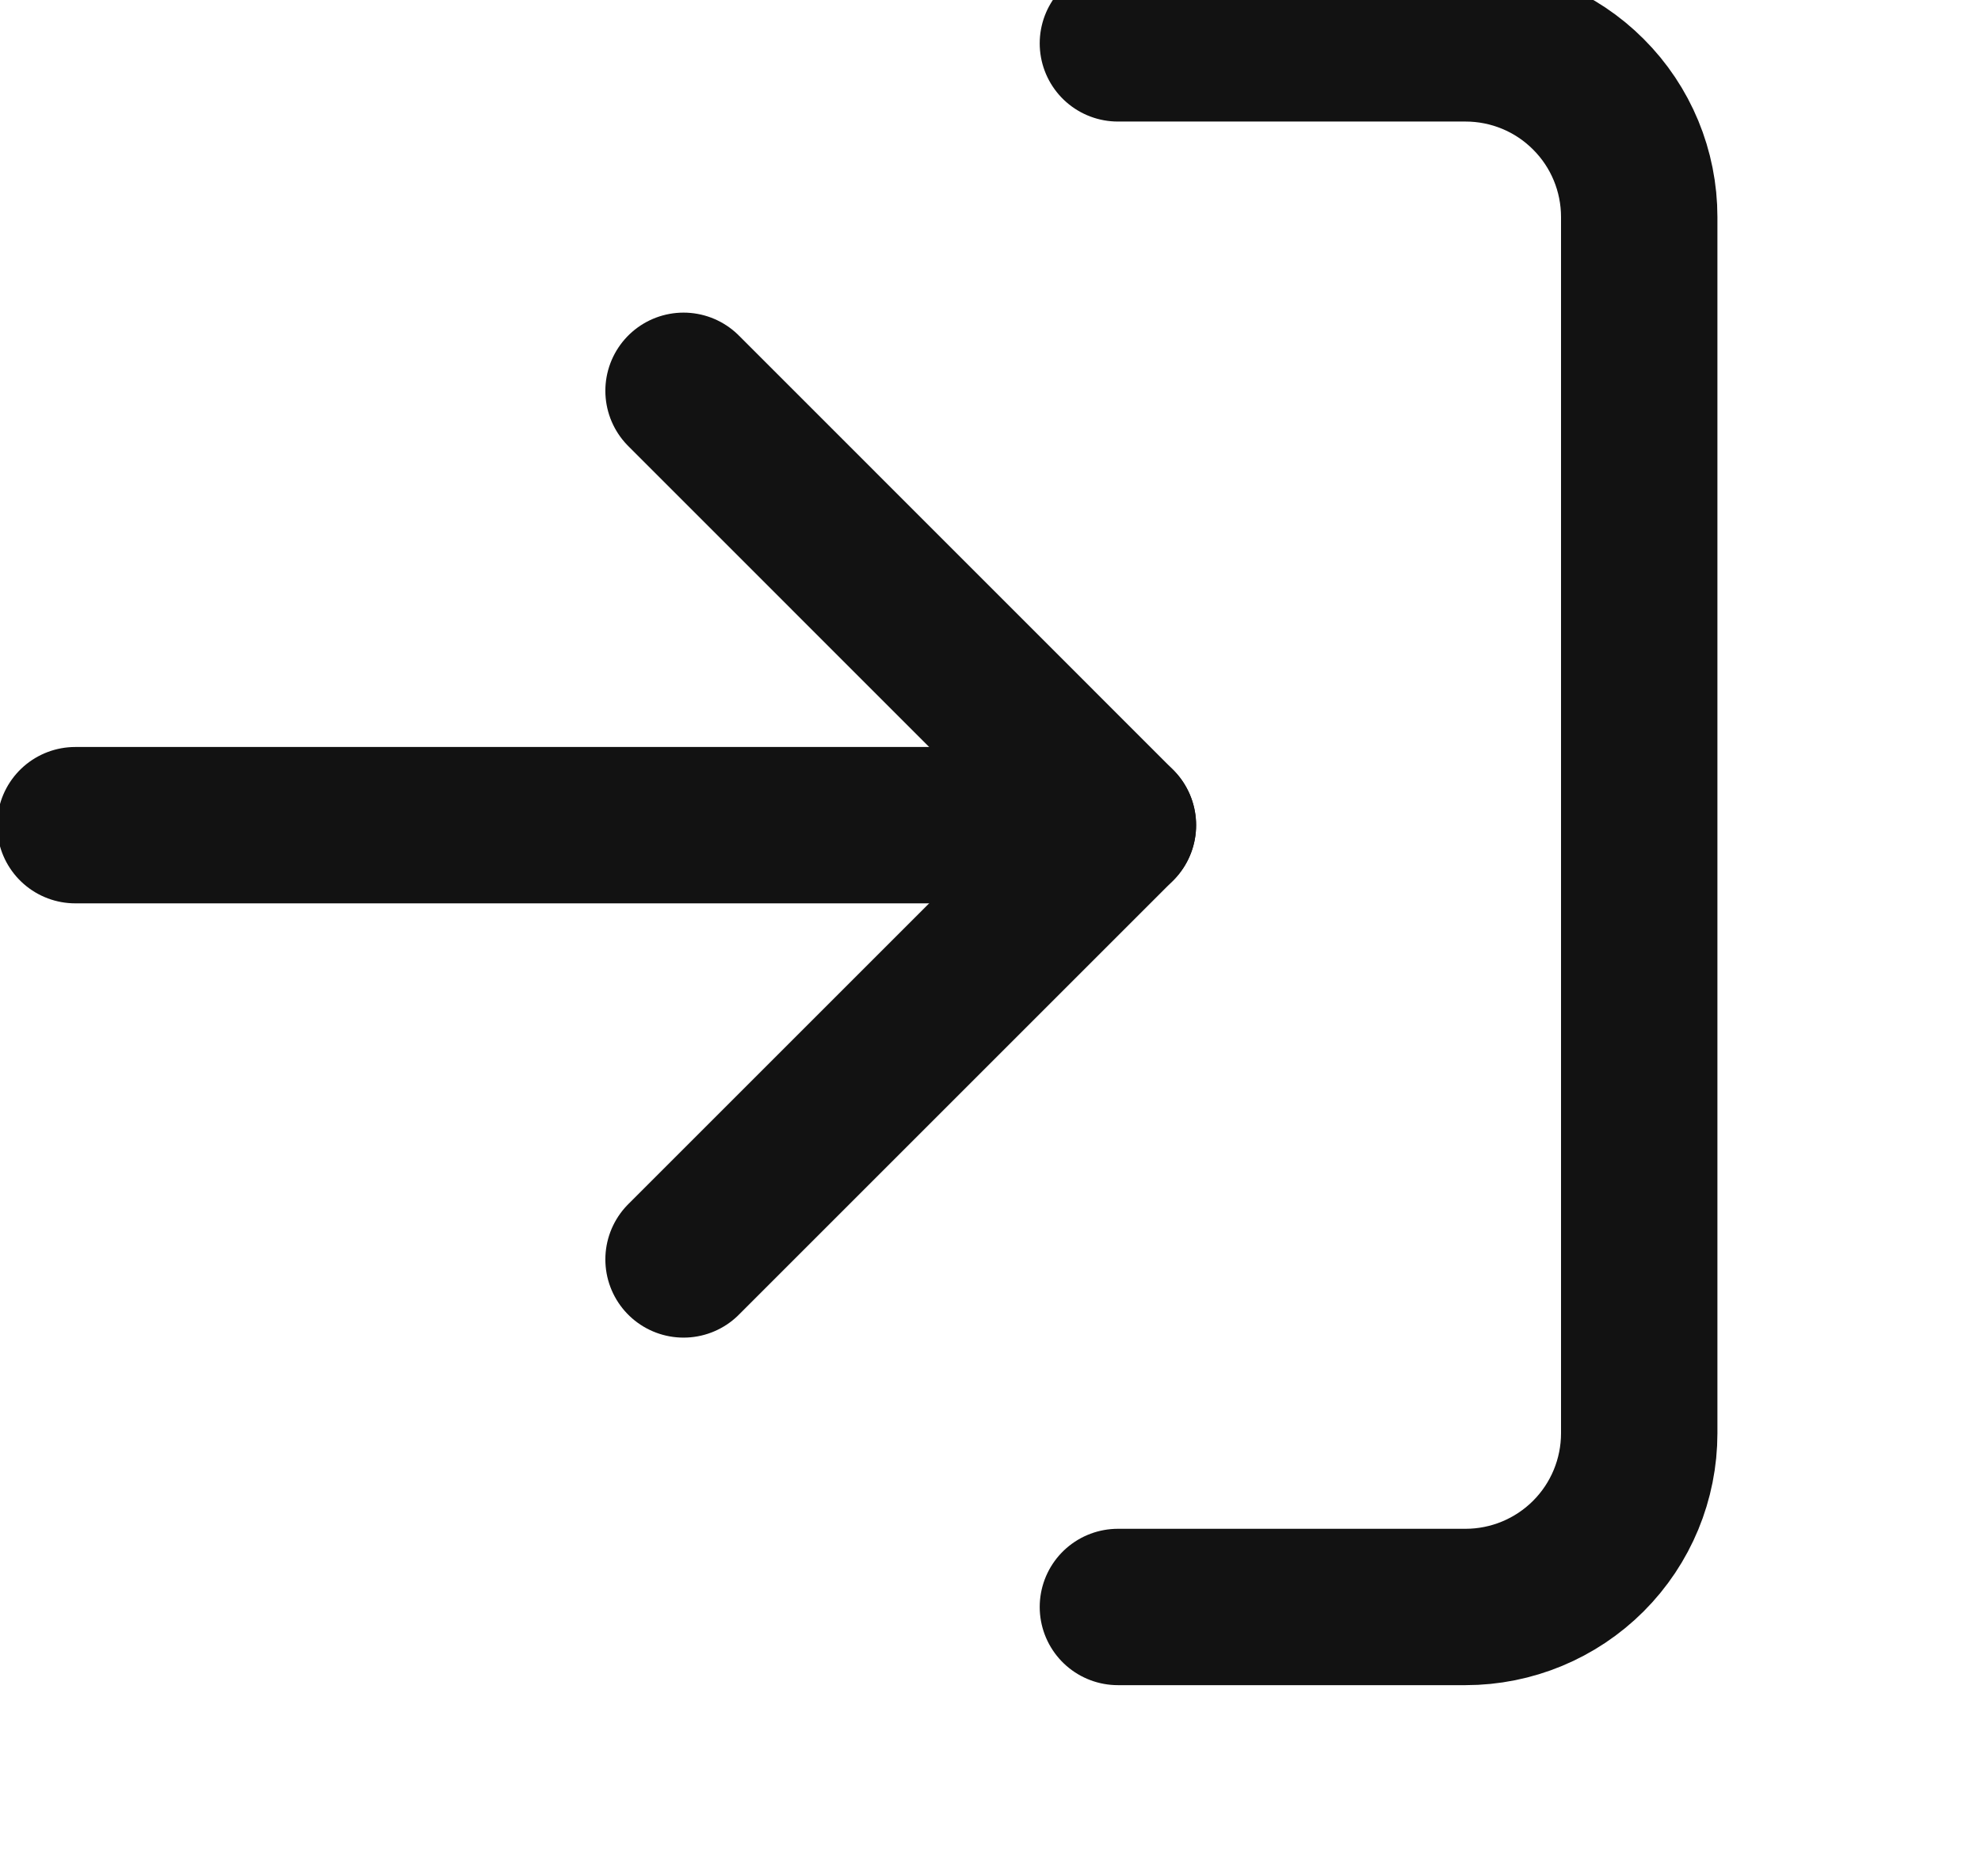 <svg width="19" height="18" viewBox="0 0 19 18" fill="none" xmlns="http://www.w3.org/2000/svg">
<path d="M10.722 0.416H14.056C14.498 0.416 14.922 0.591 15.234 0.904C15.547 1.216 15.722 1.64 15.722 2.082V13.749C15.722 14.191 15.547 14.615 15.234 14.928C14.922 15.24 14.498 15.416 14.056 15.416H10.722" stroke="#121212" stroke-width="1.5" stroke-linecap="round" stroke-linejoin="round"/>
<path d="M6.556 12.082L10.722 7.916L6.556 3.749" stroke="#121212" stroke-width="1.5" stroke-linecap="round" stroke-linejoin="round"/>
<path d="M10.722 7.916H0.722" stroke="#121212" stroke-width="1.5" stroke-linecap="round" stroke-linejoin="round"/>
</svg>
